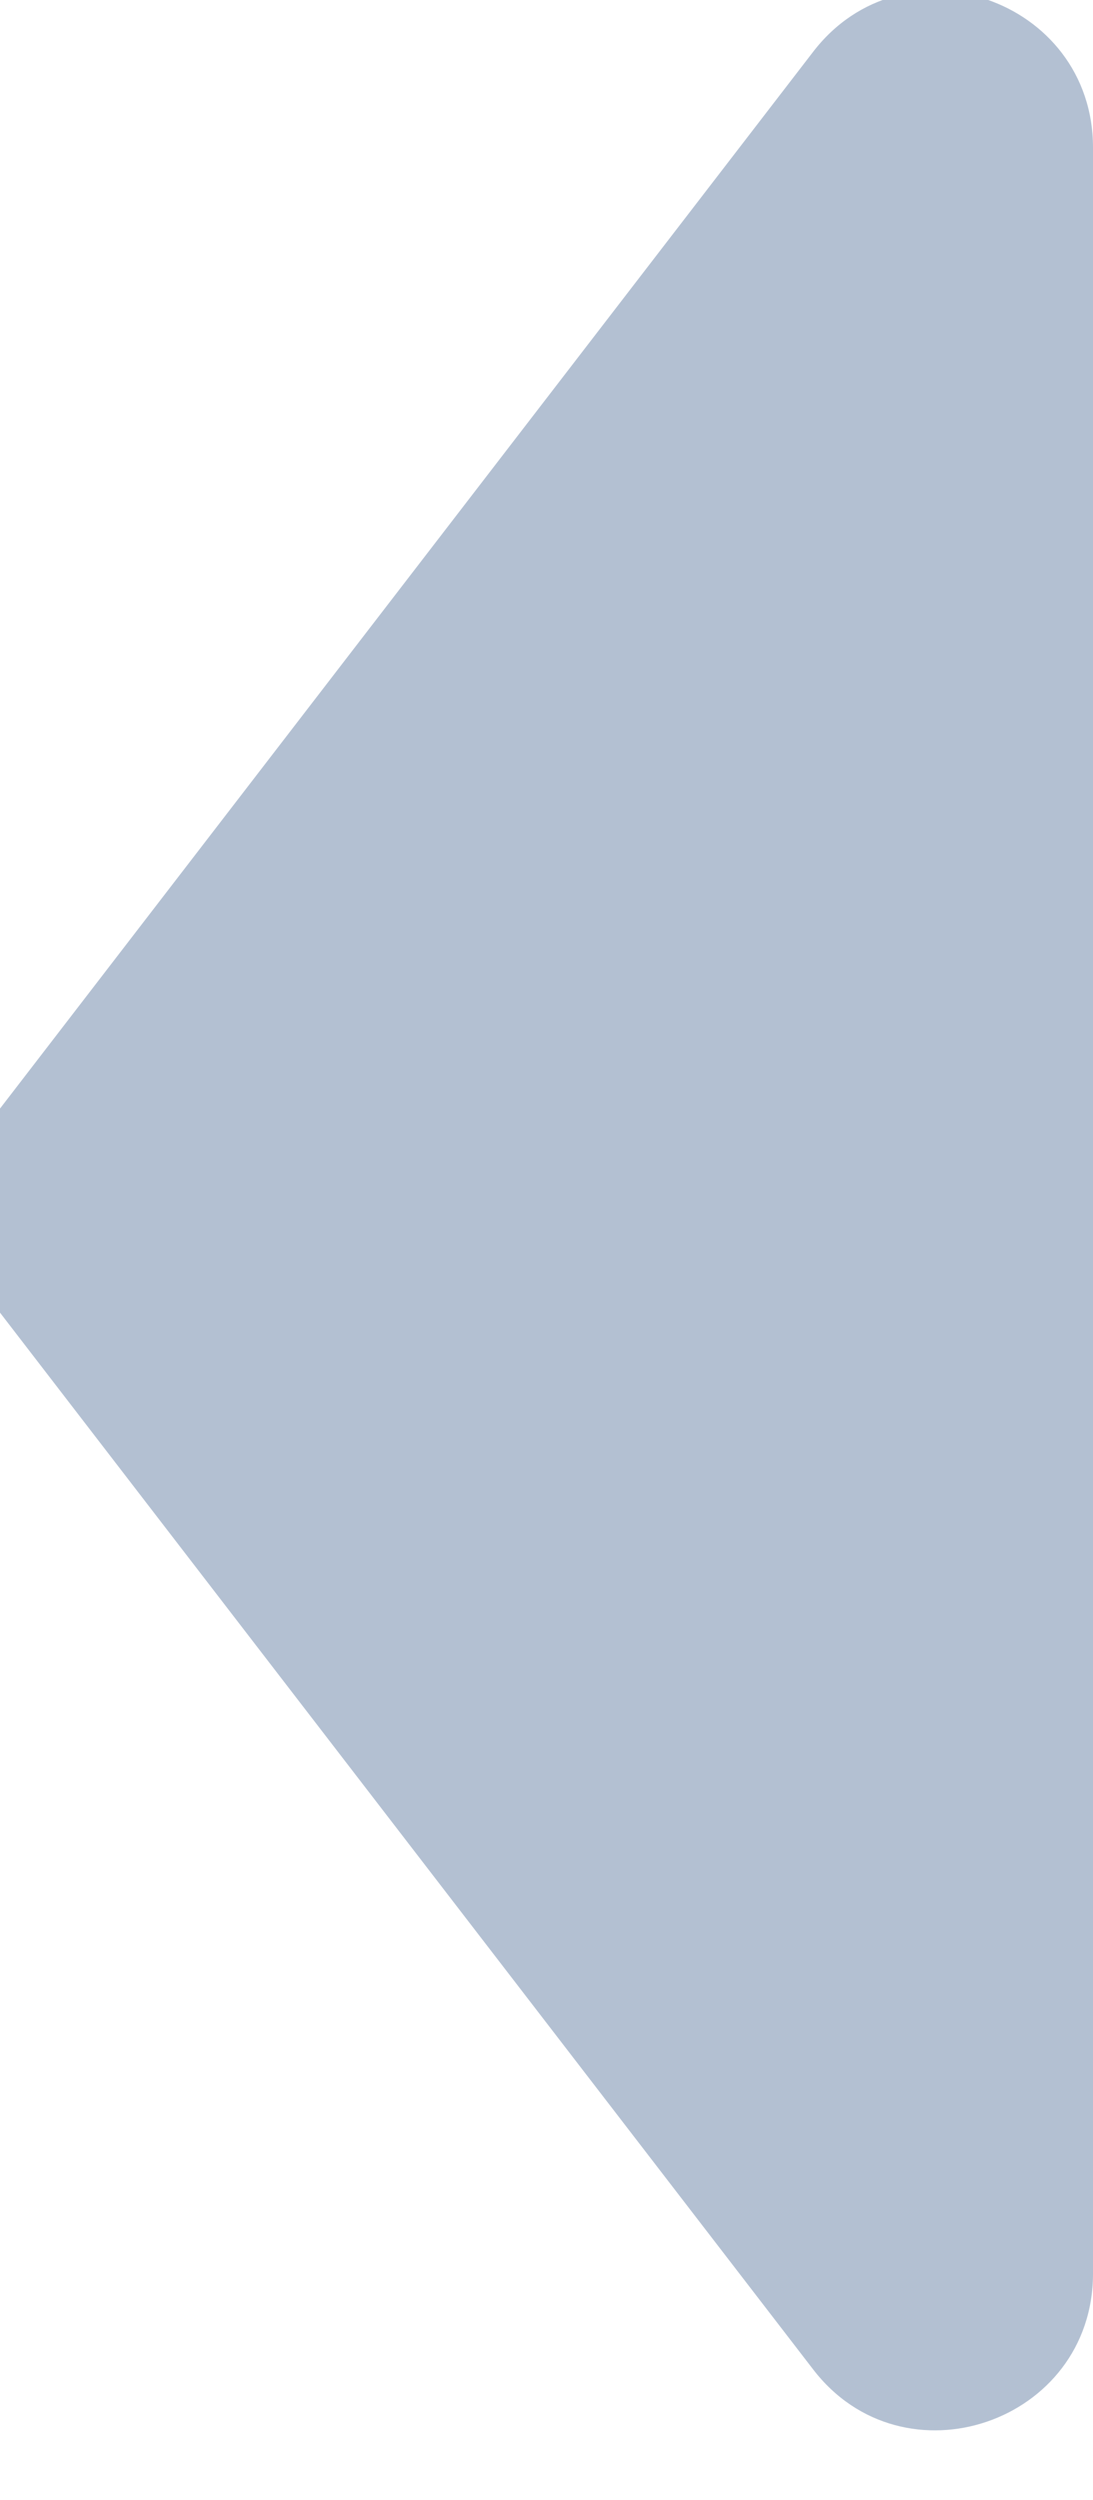 <svg width="14" height="32" viewBox="0 0 14 32" fill="none" xmlns="http://www.w3.org/2000/svg" xmlns:xlink="http://www.w3.org/1999/xlink">
	<desc>
			Created with Pixso.
	</desc>
	<defs/>
	<path id="Polygon 2" d="M-0.07 16.71L10.41 30.32C11.57 31.84 14 31.01 14 29.1L14 1.89C14 -0.02 11.57 -0.85 10.41 0.67L-0.07 14.28C-0.62 14.99 -0.62 16 -0.07 16.71Z" fill="#B3C0D2" fill-opacity="1" fill-rule="evenodd"/>
</svg>
